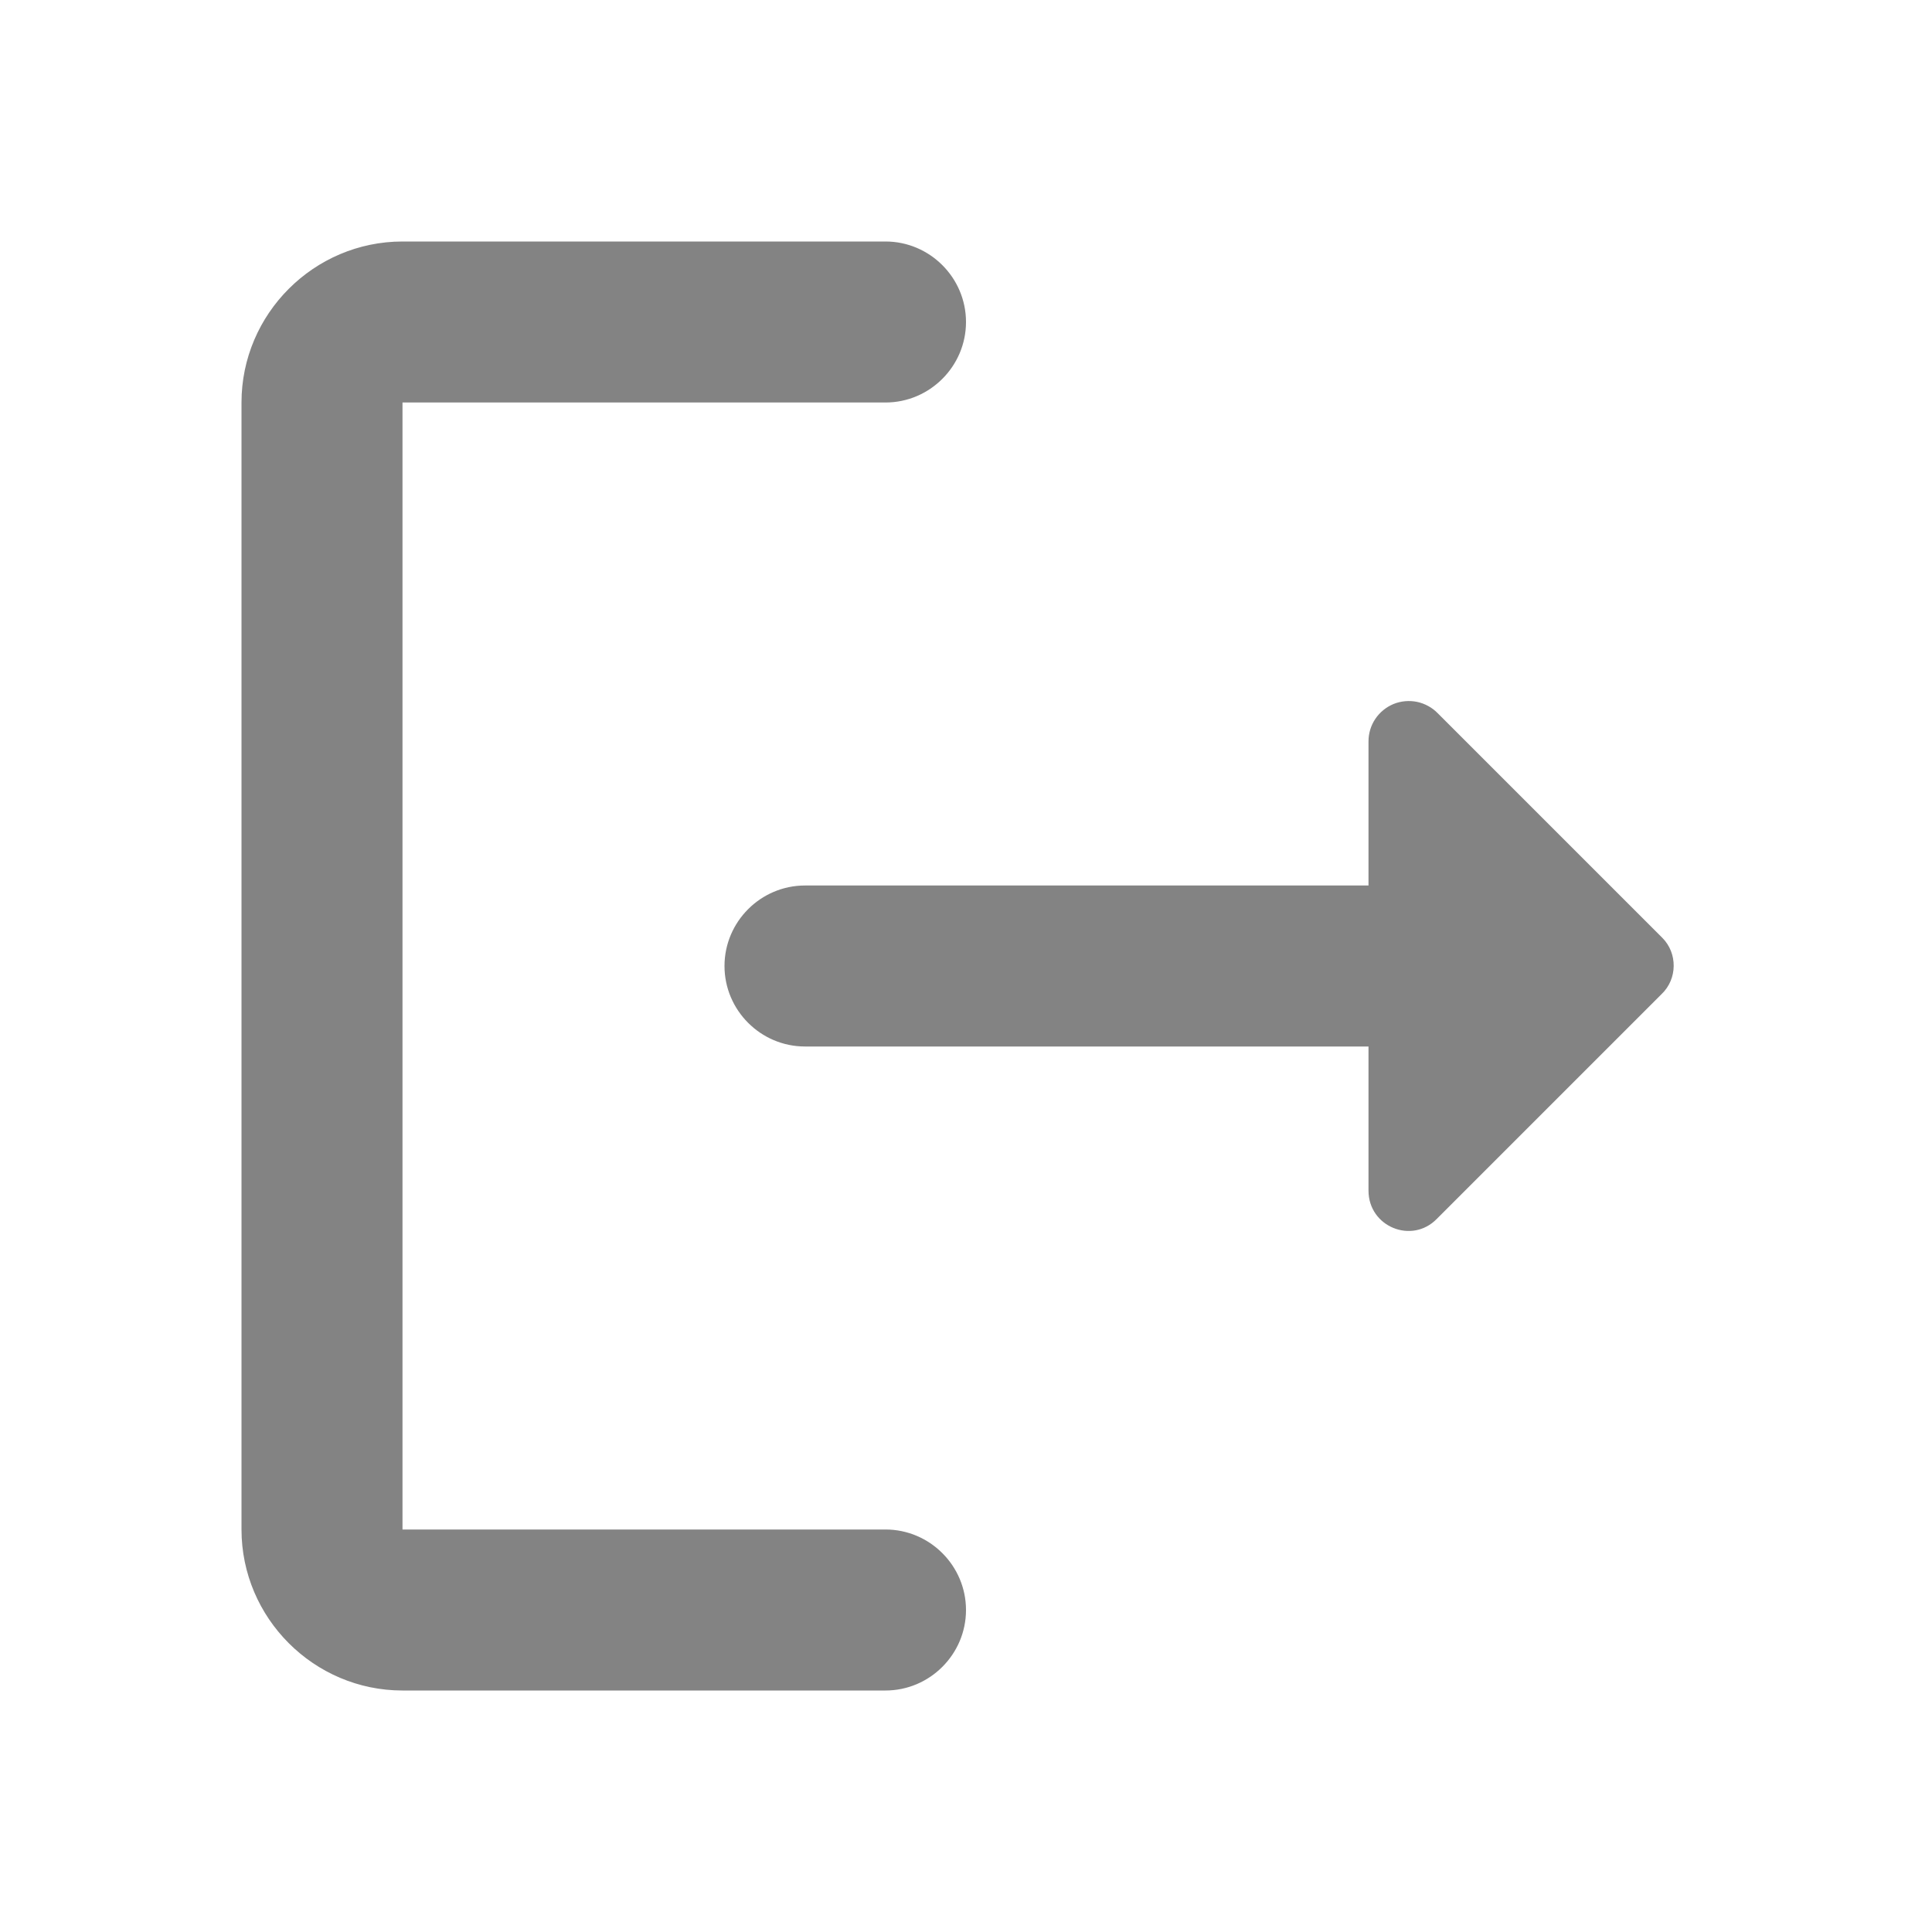 <svg width="24" height="24" viewBox="0 0 24 24" fill="none" xmlns="http://www.w3.org/2000/svg">
<path d="M5 5H11C11.55 5 12 4.55 12 4C12 3.45 11.55 3 11 3H5C3.9 3 3 3.9 3 5V19C3 20.1 3.9 21 5 21H11C11.55 21 12 20.55 12 20C12 19.45 11.55 19 11 19H5V5Z" fill="#838383"/>
<path d="M20.65 11.65L17.86 8.86C17.791 8.789 17.701 8.74 17.604 8.719C17.506 8.699 17.404 8.708 17.312 8.745C17.22 8.783 17.141 8.847 17.085 8.93C17.029 9.013 17 9.11 17 9.21V11H10C9.45 11 9 11.45 9 12C9 12.55 9.45 13 10 13H17V14.79C17 15.24 17.54 15.46 17.85 15.14L20.64 12.35C20.84 12.16 20.84 11.84 20.65 11.65Z" fill="#838383"/>
</svg>
